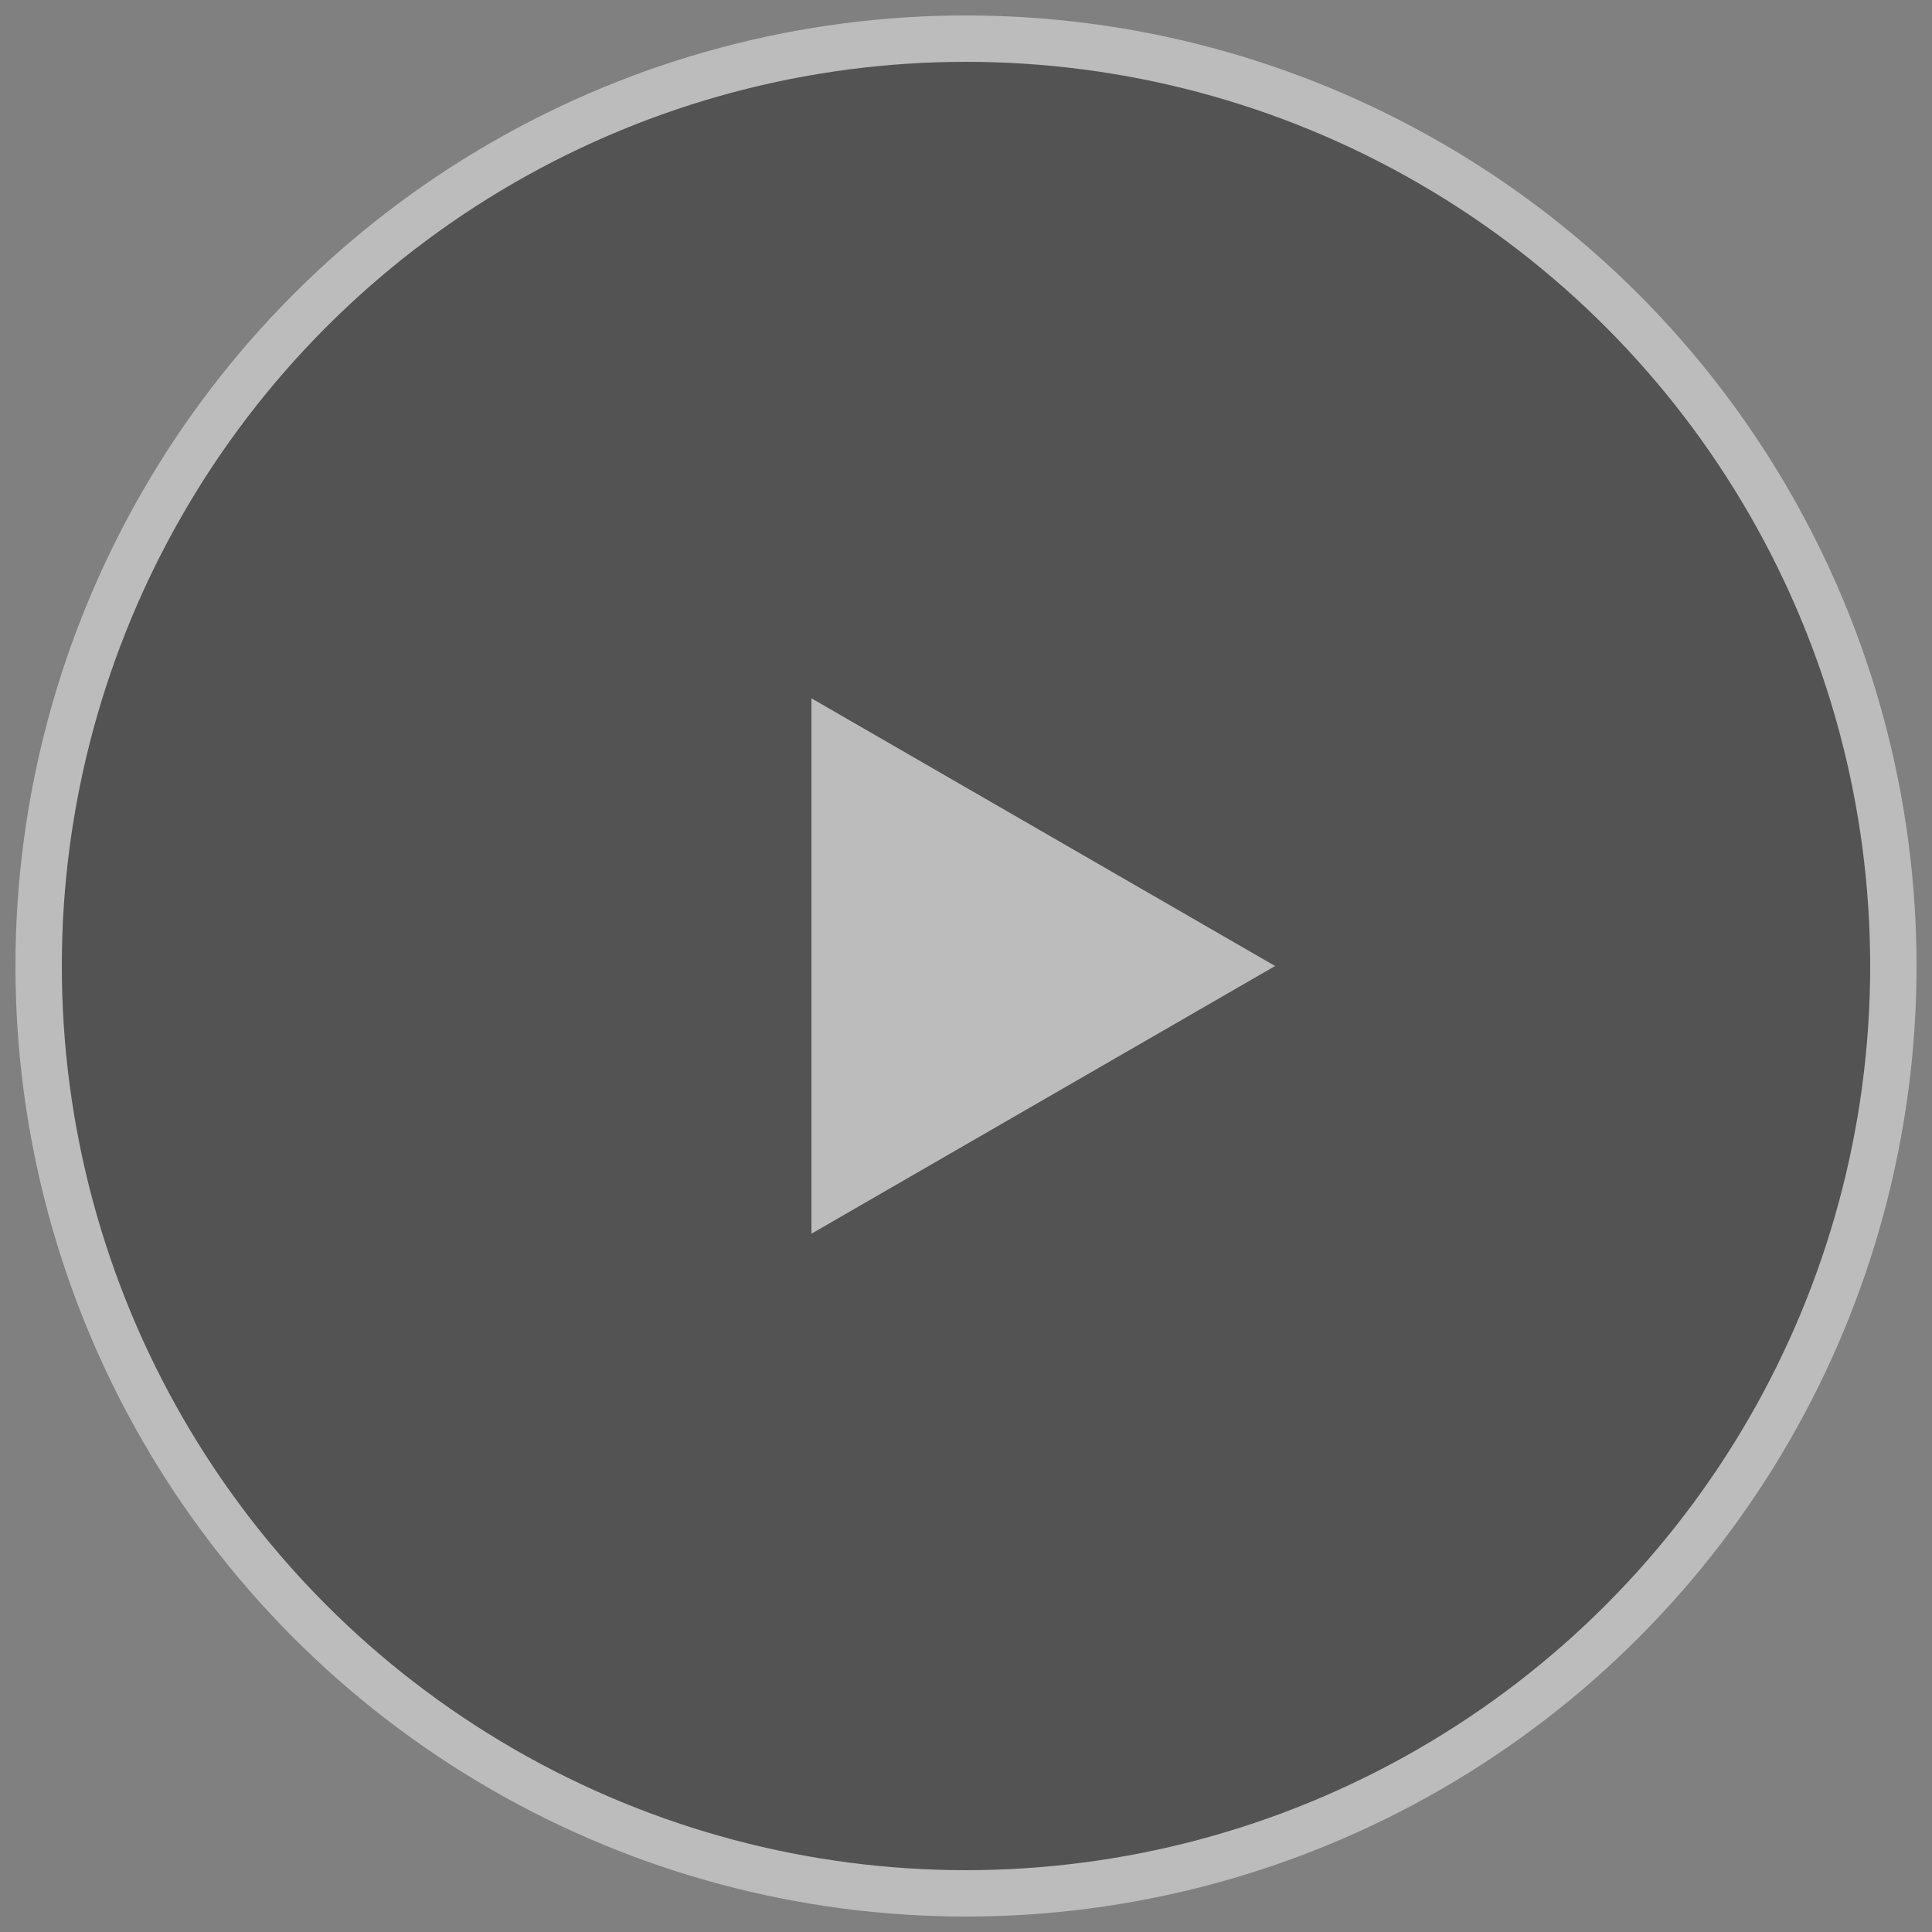 <svg width="50" height="50" viewBox="0 0 50 50" fill="none" xmlns="http://www.w3.org/2000/svg">
<rect x="0" y="0" width="50" height="50" fill="#808080" stroke="none"/>
<g opacity="0.5">
<circle cx="25" cy="25" r="24" fill="#252525" stroke="#F8F8F8" stroke-width="1.2"/>
<path d="M33 25L21 31.928V18.072L33 25Z" fill="#F8F8F8"/>
</g>
</svg>
